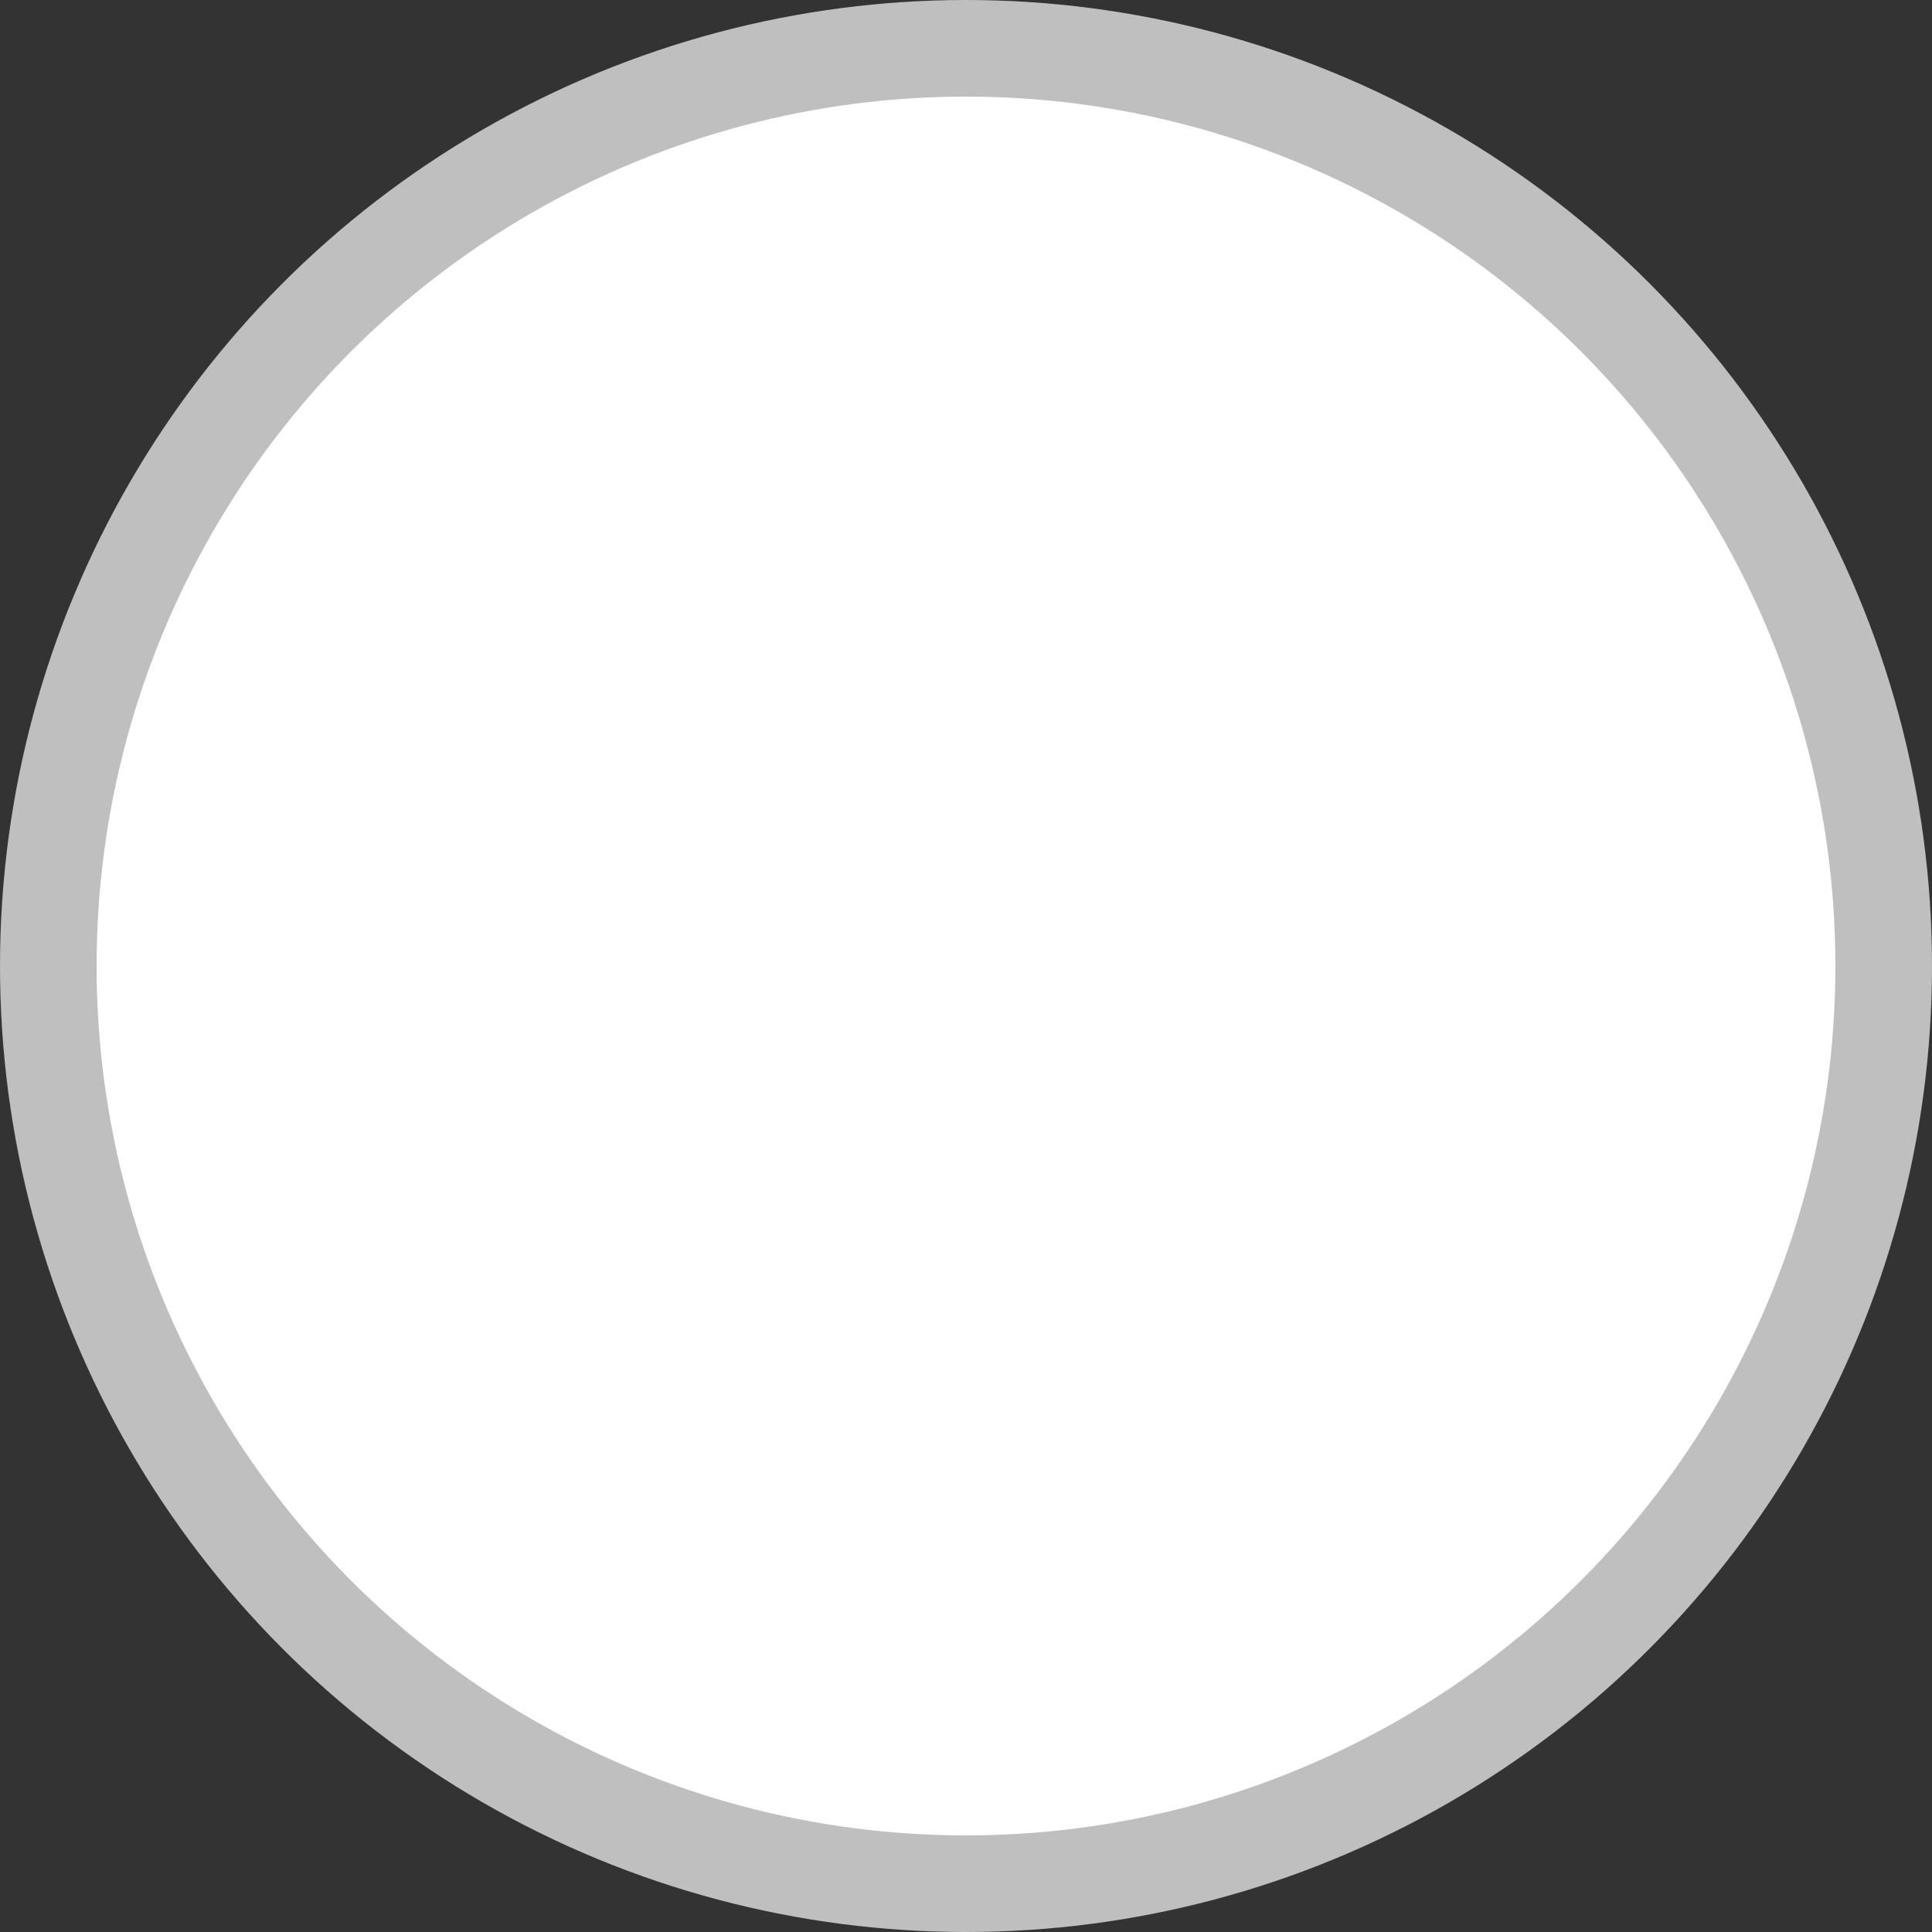 <svg xmlns="http://www.w3.org/2000/svg" xmlns:xlink="http://www.w3.org/1999/xlink" preserveAspectRatio="xMidYMid" width="40" height="40" viewBox="0 0 40 40">
  <rect x="0" y="0" width="40" height="40" fill="#333333" stroke="none"/>
  <defs>
    <style>

      .cls-2 {
        fill: #ffffff;
        stroke: #bfbfbf;
        stroke-width: 2px;
      }
    </style>
  </defs>
  <circle id="circle-1" class="cls-2" cx="20" cy="20" r="19"/>
</svg>
